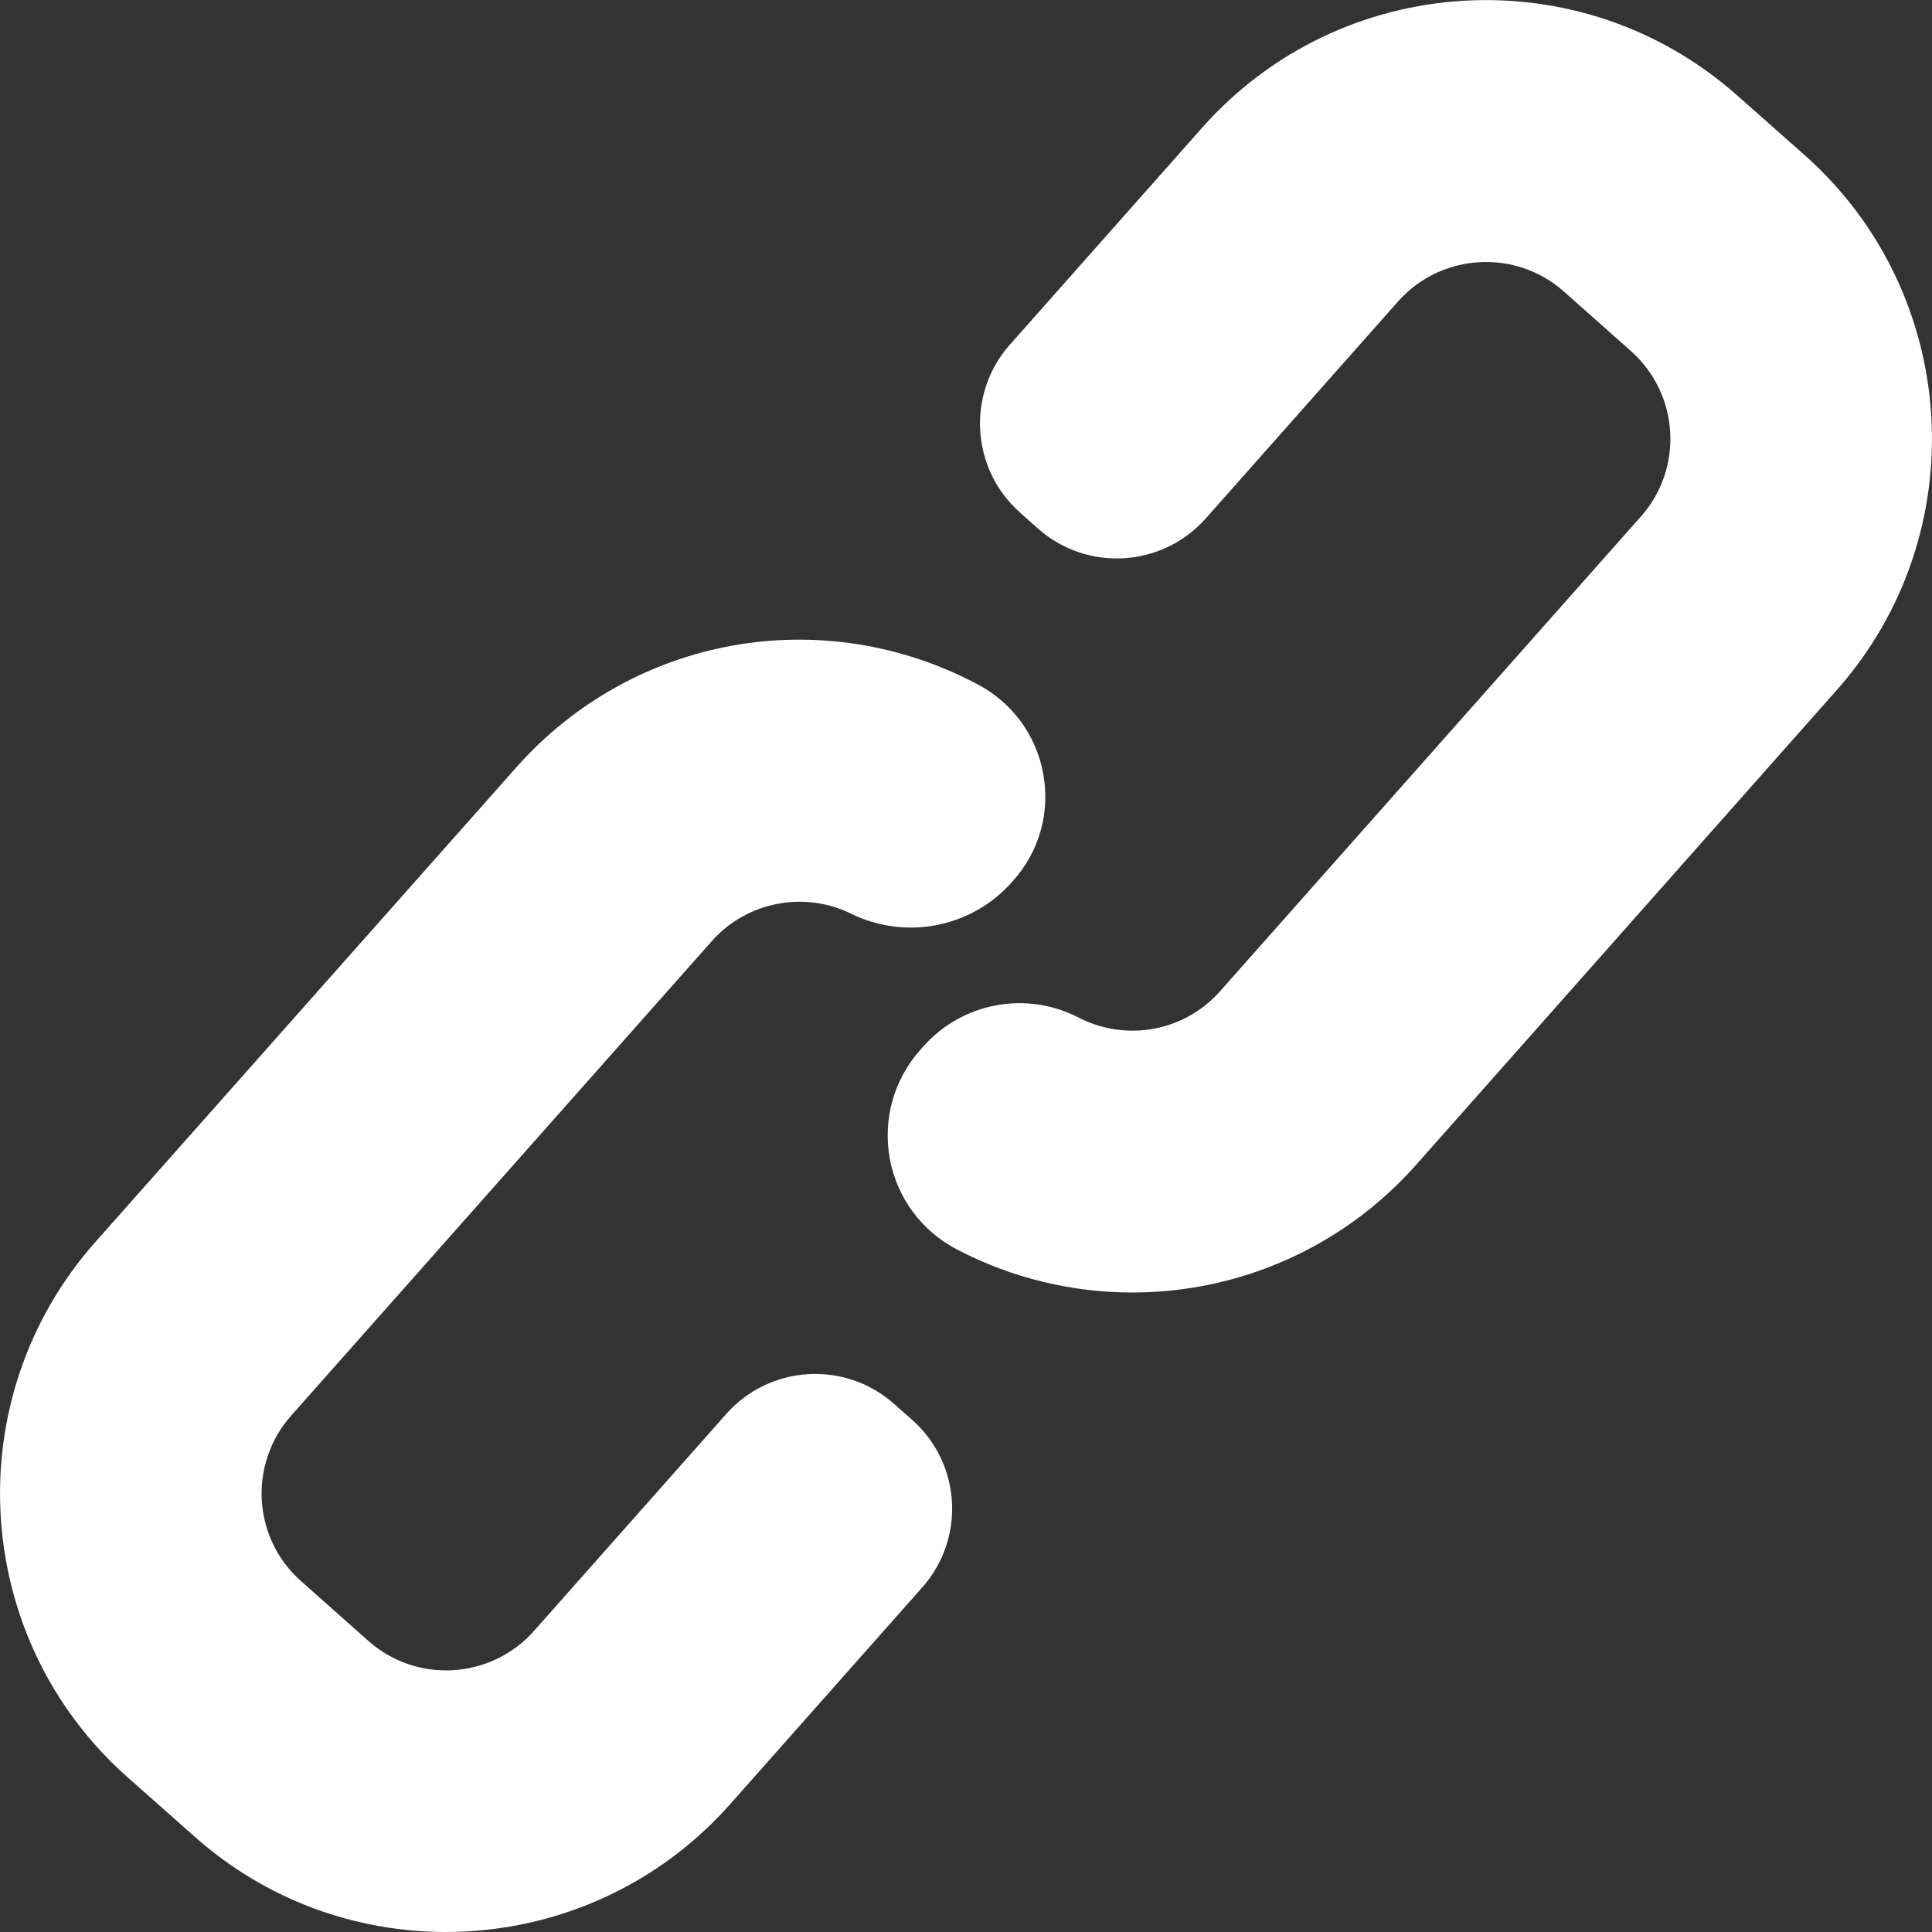 <?xml version="1.0" encoding="UTF-8" standalone="no"?>
<svg width="9px" height="9px" viewBox="0 0 9 9" version="1.1" xmlns="http://www.w3.org/2000/svg" xmlns:xlink="http://www.w3.org/1999/xlink">
    <rect x="0" y="0" width="9" height="9" fill="#333333" stroke="none"/>
    <!-- Generator: Sketch 3.6.1 (26313) - http://www.bohemiancoding.com/sketch -->
    <title>Combined Shape</title>
    <desc>Created with Sketch.</desc>
    <defs></defs>
    <g id="Ui-kit" stroke="none" stroke-width="1" fill="none" fill-rule="evenodd">
        <g id="Menu-left" transform="translate(-1764, -492)" fill="#FFFFFF">
            <g id="left-open-nl.1.1" transform="translate(1516, 92)">
                <g id="feef-list" transform="translate(0, 267)">
                    <g id="dribbble" transform="translate(23, 119)">
                        <g id="link" transform="translate(219, 8)">
                            <path d="M14.406,6.722 L14.093,6.445 C13.364,5.798 12.247,5.865 11.6,6.595 L10.704,7.606 C10.502,7.834 10.523,8.185 10.751,8.387 L10.835,8.462 C11.064,8.665 11.413,8.644 11.617,8.415 L12.513,7.404 C12.713,7.179 13.059,7.158 13.284,7.357 L13.597,7.635 C13.823,7.835 13.844,8.181 13.644,8.406 L11.684,10.617 C11.518,10.805 11.247,10.855 11.024,10.74 C10.78,10.614 10.483,10.67 10.301,10.875 L10.286,10.892 C10.163,11.031 10.112,11.215 10.145,11.398 C10.179,11.58 10.293,11.734 10.457,11.82 C10.717,11.956 10.998,12.021 11.275,12.021 C11.768,12.021 12.252,11.815 12.597,11.426 L14.556,9.215 C15.202,8.487 15.135,7.368 14.406,6.722 Z M10.249,12.614 L10.164,12.539 C9.936,12.337 9.586,12.358 9.383,12.587 L8.487,13.598 C8.287,13.823 7.941,13.844 7.716,13.644 L7.403,13.366 C7.177,13.167 7.156,12.821 7.356,12.595 L9.316,10.384 C9.478,10.201 9.746,10.148 9.966,10.257 C10.219,10.381 10.527,10.321 10.714,10.109 L10.721,10.101 C10.842,9.965 10.892,9.785 10.86,9.606 C10.828,9.427 10.718,9.276 10.558,9.19 C9.834,8.803 8.948,8.961 8.404,9.576 L6.444,11.786 L6.444,11.786 C5.798,12.515 5.865,13.633 6.594,14.279 L6.907,14.556 C7.242,14.854 7.661,15 8.077,15 C8.565,15 9.051,14.799 9.4,14.406 L10.296,13.395 C10.499,13.166 10.478,12.817 10.249,12.614 Z" id="Combined-Shape"></path>
                        </g>
                    </g>
                </g>
            </g>
        </g>
    </g>
</svg>